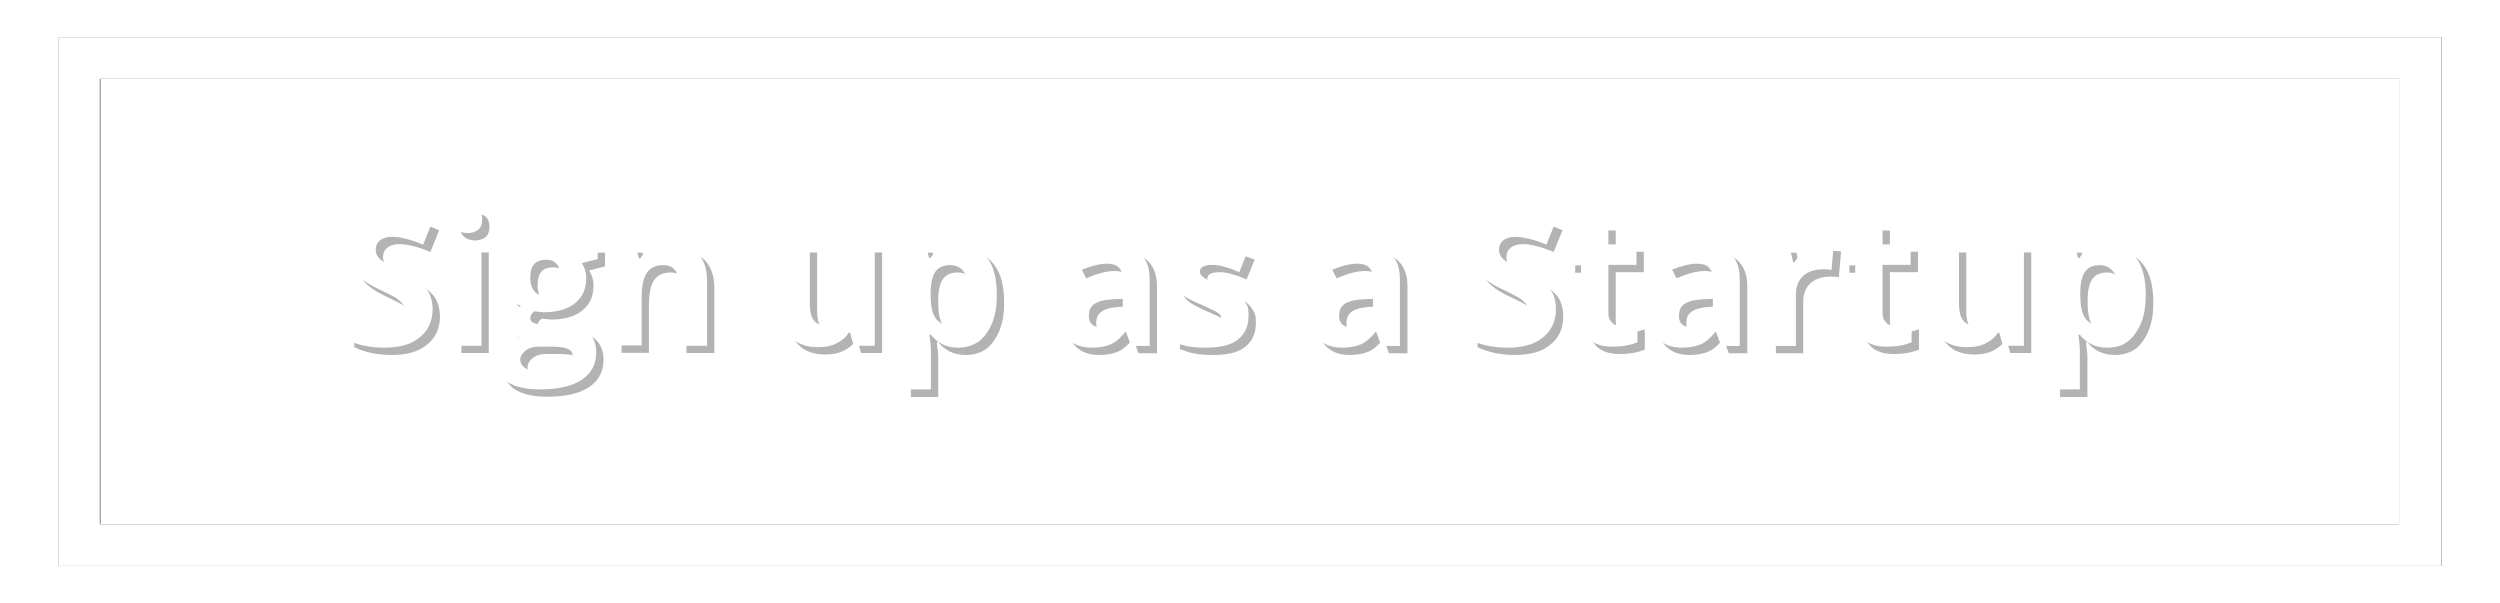 <svg version="1.1" xmlns="http://www.w3.org/2000/svg" x="0" y="0" viewBox="0 388.5 1024 247" enable-background="new 0 388.5 1024 247" xml:space="preserve"><filter id="a"><feGaussianBlur stdDeviation="7"/></filter><g opacity=".3" filter="url(#a)"><path d="M180.2 518.2c0 4.8-1.8 8.7-5.3 11.5-3.5 2.9-8.3 4.2-14.6 4.2-5.7 0-10.9-1.1-15.2-3.2v-10.6c3.6 1.7 6.6 2.7 9.2 3.5 2.6.6 4.8 1.1 6.9 1.1 2.6 0 4.4-.5 5.7-1.5 1.4-.9 2-2.4 2-4.2 0-1.1-.3-2-.9-2.9-.6-.8-1.5-1.7-2.6-2.4-1.2-.8-3.5-2-6.9-3.6-3.3-1.5-5.7-3-7.4-4.4-1.7-1.4-3-3-3.9-5-.9-2-1.5-4.1-1.5-6.6 0-4.8 1.7-8.4 4.8-11.2 3.2-2.7 7.7-4.1 13.4-4.1 2.9 0 5.4.3 8 1.1 2.6.6 5.1 1.7 8 2.9l-3.6 8.9c-2.9-1.2-5.3-2-7.1-2.4-1.8-.5-3.8-.8-5.6-.8-2.1 0-3.8.5-5 1.5s-1.7 2.3-1.7 3.9c0 1.1.3 1.8.8 2.6s1.2 1.5 2.3 2.1c1.1.6 3.5 2 7.2 3.8 5 2.4 8.4 4.8 10.4 7.2 1.6 2.1 2.6 5 2.6 8.6zM188.5 481.4c0-3.6 2-5.4 6-5.4 4.1 0 6 1.8 6 5.4 0 1.8-.5 3.2-1.5 4.1s-2.6 1.5-4.5 1.5c-3.9-.2-6-2-6-5.6zm11.8 51.7H189v-41.2h11.2v41.2h.1zM247.8 491.9v5.7l-6.5 1.7c1.2 1.8 1.8 3.9 1.8 6.2 0 4.4-1.5 7.8-4.7 10.3-3 2.4-7.4 3.6-12.8 3.6l-2-.2-1.7-.2c-1.2.9-1.7 1.8-1.7 3 0 1.7 2.1 2.4 6.2 2.4h6.9c4.5 0 8 .9 10.3 2.9 2.4 2 3.6 4.8 3.6 8.6 0 4.8-2 8.6-6 11.2-4.1 2.7-9.8 3.9-17.2 3.9-5.7 0-10.1-1.1-13.1-3-3-2-4.5-4.8-4.5-8.4 0-2.4.8-4.5 2.3-6.2 1.5-1.7 3.8-2.9 6.8-3.6-1.2-.5-2.1-1.4-3-2.4-.9-1.1-1.4-2.3-1.4-3.6 0-1.5.5-2.9 1.4-3.9.9-1.1 2.3-2.1 3.9-3-2.1-.9-3.9-2.4-5.1-4.5-1.2-2.1-2-4.5-2-7.2 0-4.5 1.5-8 4.4-10.4 2.9-2.4 7.1-3.6 12.5-3.6 1.2 0 2.6.2 4.1.3s2.6.3 3 .5h14.5v-.1zm-31.7 46.9c0 1.5.8 2.7 2.3 3.6s3.6 1.4 6.2 1.4c4.1 0 7.2-.6 9.5-1.7s3.5-2.6 3.5-4.5c0-1.5-.6-2.6-2-3.2-1.4-.6-3.5-.9-6.2-.9h-5.9c-2.1 0-3.8.5-5.1 1.5s-2.3 2.3-2.3 3.8zm4.1-33.4c0 2.3.5 3.9 1.5 5.3s2.6 2 4.7 2 3.6-.6 4.7-2c.9-1.4 1.5-3 1.5-5.3 0-5-2-7.4-6-7.4-4.5 0-6.4 2.4-6.4 7.4zM292.4 533.1h-11.2V509c0-3-.5-5.1-1.5-6.6-1.1-1.5-2.7-2.3-5-2.3-3.2 0-5.4 1.1-6.8 3.2-1.4 2.1-2.1 5.6-2.1 10.4V533h-11.2v-41h8.6l1.5 5.3h.6c1.2-2 3-3.5 5.1-4.5 2.3-1.1 4.7-1.5 7.5-1.5 4.8 0 8.4 1.4 10.9 3.9 2.4 2.6 3.8 6.3 3.8 11.2v26.8h-.2zM352.7 533.1l-1.5-5.3h-.6c-1.2 2-2.9 3.3-5.1 4.4-2.3 1.1-4.7 1.5-7.5 1.5-4.8 0-8.4-1.4-10.9-3.9s-3.6-6.3-3.6-11.2v-26.7h11.2v24c0 3 .5 5.1 1.5 6.6s2.7 2.3 5 2.3c3.2 0 5.4-1.1 6.8-3.2 1.4-2.1 2.1-5.6 2.1-10.4v-19.3h11.2v41.2h-8.6zM395.6 533.9c-4.8 0-8.6-1.8-11.3-5.3h-.6c.5 3.5.6 5.4.6 5.9v16.6h-11.2V492h9l1.5 5.3h.5c2.6-4.1 6.5-6 11.6-6 4.8 0 8.6 1.8 11.5 5.6 2.9 3.8 4.1 8.9 4.1 15.7 0 4.4-.6 8.1-2 11.5-1.4 3.2-3.2 5.7-5.4 7.4-2.3 1.5-5 2.4-8.3 2.4zm-3.3-33.8c-2.7 0-4.8.9-6 2.6-1.2 1.7-2 4.5-2 8.4v1.2c0 4.4.6 7.5 2 9.5s3.3 2.9 6.2 2.9c5 0 7.5-4.1 7.5-12.4 0-4.1-.6-7.1-1.8-9s-3.2-3.2-5.9-3.2zM466.3 533.1l-2.1-5.6h-.3c-2 2.4-3.8 4.1-5.9 5-2 .9-4.7 1.4-7.8 1.4-3.9 0-7.1-1.1-9.4-3.3-2.3-2.3-3.5-5.4-3.5-9.7 0-4.4 1.5-7.5 4.5-9.7 3-2.1 7.7-3.2 13.9-3.5l7.1-.2v-1.8c0-4.2-2.1-6.2-6.3-6.2-3.3 0-7.1 1.1-11.6 3l-3.8-7.5c4.7-2.4 10-3.8 15.7-3.8 5.6 0 9.8 1.2 12.7 3.6 2.9 2.4 4.4 6 4.4 11v27.4h-7.5v-.1zM463 514l-4.4.2c-3.3.2-5.7.8-7.2 1.8-1.7 1.1-2.4 2.7-2.4 5 0 3.2 1.8 4.7 5.4 4.7 2.6 0 4.7-.8 6.2-2.3s2.3-3.5 2.3-5.9V514h.1zM514.4 520.9c0 4.2-1.5 7.4-4.4 9.7s-7.2 3.3-13.1 3.3c-3 0-5.6-.2-7.7-.6s-4.1-1.1-5.9-1.8v-9.2c2.1 1.1 4.4 1.8 7.1 2.4 2.7.6 5 1.1 6.9 1.1 4.1 0 6-1.2 6-3.5 0-.9-.3-1.7-.8-2.1-.6-.6-1.5-1.2-2.9-1.8-1.4-.6-3-1.5-5.3-2.4-3.2-1.4-5.4-2.6-6.9-3.6-1.5-1.1-2.6-2.4-3.2-3.9-.6-1.5-1.1-3.3-1.1-5.4 0-3.6 1.4-6.5 4.2-8.4 2.9-2 6.8-3 12.1-3 5 0 9.8 1.1 14.5 3.2l-3.3 8.1c-2.1-.9-3.9-1.7-5.7-2.1-1.8-.6-3.6-.9-5.4-.9-3.3 0-5 .9-5 2.7 0 1.1.6 1.8 1.7 2.6s3.5 1.8 6.9 3.3c3.2 1.4 5.6 2.6 7.1 3.6 1.5 1.1 2.6 2.4 3.3 3.9.9 1.3.9 2.7.9 4.8zM568.9 533.1l-2.1-5.6h-.3c-2 2.4-3.8 4.1-5.9 5-2 .9-4.7 1.4-7.8 1.4-3.9 0-7.1-1.1-9.4-3.3-2.3-2.3-3.5-5.4-3.5-9.7 0-4.4 1.5-7.5 4.5-9.7 3-2.1 7.7-3.2 13.9-3.5l7.1-.2v-1.8c0-4.2-2.1-6.2-6.3-6.2-3.3 0-7.1 1.1-11.6 3l-3.8-7.5c4.7-2.4 10-3.8 15.7-3.8 5.6 0 9.8 1.2 12.7 3.6 2.9 2.4 4.4 6 4.4 11v27.4H569v-.1zm-3.4-19.1l-4.4.2c-3.3.2-5.7.8-7.2 1.8-1.7 1.1-2.4 2.7-2.4 5 0 3.2 1.8 4.7 5.4 4.7 2.6 0 4.7-.8 6.2-2.3s2.3-3.5 2.3-5.9V514h.1zM640.3 518.2c0 4.8-1.8 8.7-5.3 11.5-3.5 2.9-8.3 4.2-14.6 4.2-5.7 0-10.9-1.1-15.2-3.2v-10.6c3.6 1.7 6.6 2.7 9.2 3.5 2.6.6 4.8 1.1 6.9 1.1 2.6 0 4.4-.5 5.7-1.5 1.4-.9 2-2.4 2-4.2 0-1.1-.3-2-.9-2.9-.6-.8-1.5-1.7-2.6-2.4-1.2-.8-3.5-2-6.9-3.6-3.3-1.5-5.7-3-7.4-4.4-1.7-1.4-3-3-3.9-5-.9-2-1.5-4.1-1.5-6.6 0-4.8 1.7-8.4 4.8-11.2 3.2-2.7 7.7-4.1 13.4-4.1 2.9 0 5.4.3 8 1.1 2.6.6 5.1 1.7 8 2.9l-3.6 8.9c-2.9-1.2-5.3-2-7.1-2.4-1.8-.5-3.8-.8-5.6-.8-2.1 0-3.8.5-5 1.5-1.2 1.1-1.7 2.3-1.7 3.9 0 1.1.3 1.8.8 2.6s1.2 1.5 2.3 2.1c1.1.6 3.5 2 7.2 3.8 5 2.4 8.4 4.8 10.4 7.2 1.7 2.1 2.6 5 2.6 8.6zM666.6 524.8c2 0 4.4-.5 7.1-1.4v8.3c-2.9 1.2-6.2 1.8-10.3 1.8-4.5 0-7.7-1.2-9.8-3.5s-3-5.7-3-10.3v-19.5h-5.4v-4.8l6.2-3.8 3.2-8.7h7.2v8.7h11.5v8.4h-11.5v20c0 1.7.5 2.7 1.4 3.5.7 1 1.9 1.3 3.4 1.3zM708.1 533.1l-2.1-5.6h-.3c-2 2.4-3.8 4.1-5.9 5-2 .9-4.7 1.4-7.8 1.4-3.9 0-7.1-1.1-9.4-3.3-2.3-2.3-3.5-5.4-3.5-9.7 0-4.4 1.5-7.5 4.5-9.7 3-2.1 7.7-3.2 13.9-3.5l7.1-.2v-1.8c0-4.2-2.1-6.2-6.3-6.2-3.3 0-7.1 1.1-11.6 3l-3.8-7.5c4.7-2.4 10-3.8 15.7-3.8 5.6 0 9.8 1.2 12.7 3.6 2.9 2.4 4.4 6 4.4 11v27.4h-7.5v-.1zm-3.4-19.1l-4.4.2c-3.3.2-5.7.8-7.2 1.8-1.7 1.1-2.4 2.7-2.4 5 0 3.2 1.8 4.7 5.4 4.7 2.6 0 4.7-.8 6.2-2.3s2.3-3.5 2.3-5.9V514h.1zM750.3 491.2c1.5 0 2.7.2 3.8.3l-.9 10.6c-.9-.3-2-.3-3.3-.3-3.6 0-6.3.9-8.3 2.7s-3 4.4-3 7.7v21h-11.2V492h8.4l1.7 6.9h.6c1.2-2.3 3-4.2 5.1-5.6 2.3-1.4 4.5-2.1 7.1-2.1zM778.9 524.8c2 0 4.4-.5 7.1-1.4v8.3c-2.9 1.2-6.2 1.8-10.3 1.8-4.5 0-7.7-1.2-9.8-3.5s-3-5.7-3-10.3v-19.5h-5.4v-4.8l6.2-3.8 3.2-8.7h7.2v8.7h11.5v8.4h-11.5v20c0 1.7.5 2.7 1.4 3.5.7 1 1.9 1.3 3.4 1.3zM823.4 533.1l-1.5-5.3h-.6c-1.2 2-2.9 3.3-5.1 4.4s-4.7 1.5-7.5 1.5c-4.8 0-8.4-1.4-10.9-3.9s-3.6-6.3-3.6-11.2v-26.7h11.2v24c0 3 .5 5.1 1.5 6.6 1.1 1.5 2.7 2.3 5 2.3 3.2 0 5.4-1.1 6.8-3.2 1.4-2.1 2.1-5.6 2.1-10.4v-19.3H832v41.2h-8.6zM866.3 533.9c-4.8 0-8.6-1.8-11.3-5.3h-.6c.5 3.5.6 5.4.6 5.9v16.6h-11.2V492h9l1.5 5.3h.5c2.6-4.1 6.5-6 11.6-6 4.8 0 8.6 1.8 11.5 5.6 2.9 3.8 4.1 8.9 4.1 15.7 0 4.4-.6 8.1-2 11.5-1.4 3.2-3.2 5.7-5.4 7.4-2.3 1.5-5 2.4-8.3 2.4zm-3.2-33.8c-2.7 0-4.8.9-6 2.6-1.2 1.7-2 4.5-2 8.4v1.2c0 4.4.6 7.5 2 9.5s3.3 2.9 6.2 2.9c5 0 7.5-4.1 7.5-12.4 0-4.1-.6-7.1-1.8-9-1.2-2-3.4-3.2-5.9-3.2z"/></g><g fill="#FFF"><path d="M177.2 515.2c0 4.8-1.8 8.7-5.3 11.5-3.5 2.9-8.3 4.2-14.6 4.2-5.7 0-10.9-1.1-15.2-3.2v-10.6c3.6 1.7 6.6 2.7 9.2 3.5 2.6.6 4.8 1.1 6.9 1.1 2.6 0 4.4-.5 5.7-1.5 1.4-.9 2-2.4 2-4.2 0-1.1-.3-2-.9-2.9-.6-.8-1.5-1.7-2.6-2.4-1.2-.8-3.5-2-6.9-3.6-3.3-1.5-5.7-3-7.4-4.4-1.7-1.4-3-3-3.9-5-.9-2-1.5-4.1-1.5-6.6 0-4.8 1.7-8.4 4.8-11.2 3.2-2.7 7.7-4.1 13.4-4.1 2.9 0 5.4.3 8 1.1 2.6.6 5.1 1.7 8 2.9l-3.6 8.9c-2.9-1.2-5.3-2-7.1-2.4-1.8-.5-3.8-.8-5.6-.8-2.1 0-3.8.5-5 1.5s-1.7 2.3-1.7 3.9c0 1.1.3 1.8.8 2.6s1.2 1.5 2.3 2.1 3.5 2 7.2 3.8c5 2.4 8.4 4.8 10.4 7.2 1.5 2.1 2.6 4.9 2.6 8.6zM185.5 478.4c0-3.6 2-5.4 6-5.4 4.1 0 6 1.8 6 5.4 0 1.8-.5 3.2-1.5 4.1-1.1.9-2.6 1.5-4.5 1.5-3.9-.2-6-2-6-5.6zm11.8 51.7H186v-41.2h11.2v41.2h.1zM244.8 488.9v5.7l-6.5 1.7c1.2 1.8 1.8 3.9 1.8 6.2 0 4.4-1.5 7.8-4.7 10.3-3 2.4-7.4 3.6-12.8 3.6l-2-.2-1.7-.2c-1.2.9-1.7 1.8-1.7 3 0 1.7 2.1 2.4 6.2 2.4h6.9c4.5 0 8 .9 10.3 2.9 2.4 2 3.6 4.8 3.6 8.6 0 4.8-2 8.6-6 11.2-4.1 2.7-9.8 3.9-17.2 3.9-5.7 0-10.1-1.1-13.1-3-3-2-4.5-4.8-4.5-8.4 0-2.4.8-4.5 2.3-6.2 1.5-1.7 3.8-2.9 6.8-3.6-1.2-.5-2.1-1.4-3-2.4-.9-1.1-1.4-2.3-1.4-3.6 0-1.5.5-2.9 1.4-3.9.9-1.1 2.3-2.1 3.9-3-2.1-.9-3.9-2.4-5.1-4.5-1.2-2.1-2-4.5-2-7.2 0-4.5 1.5-8 4.4-10.4s7.1-3.6 12.5-3.6c1.2 0 2.6.2 4.1.3 1.5.2 2.6.3 3 .5h14.5v-.1zm-31.7 46.9c0 1.5.8 2.7 2.3 3.6 1.5.9 3.6 1.4 6.2 1.4 4.1 0 7.2-.6 9.5-1.7s3.5-2.6 3.5-4.5c0-1.5-.6-2.6-2-3.2-1.4-.6-3.5-.9-6.2-.9h-5.9c-2.1 0-3.8.5-5.1 1.5s-2.3 2.3-2.3 3.8zm4.1-33.5c0 2.3.5 3.9 1.5 5.3 1.1 1.4 2.6 2 4.7 2s3.6-.6 4.7-2c.9-1.4 1.5-3 1.5-5.3 0-5-2-7.4-6-7.4-4.5.1-6.4 2.5-6.4 7.4zM289.4 530.1h-11.2V506c0-3-.5-5.1-1.5-6.6-1.1-1.5-2.7-2.3-5-2.3-3.2 0-5.4 1.1-6.8 3.2-1.4 2.1-2.1 5.6-2.1 10.4V530h-11.2v-41h8.6l1.5 5.3h.6c1.2-2 3-3.5 5.1-4.5 2.3-1.1 4.7-1.5 7.5-1.5 4.8 0 8.4 1.4 10.9 3.9 2.4 2.6 3.8 6.3 3.8 11.2v26.8h-.2zM349.7 530.1l-1.5-5.3h-.6c-1.2 2-2.9 3.3-5.1 4.4s-4.7 1.5-7.5 1.5c-4.8 0-8.4-1.4-10.9-3.9-2.4-2.6-3.6-6.3-3.6-11.2v-26.7h11.2v24c0 3 .5 5.1 1.5 6.6 1.1 1.5 2.7 2.3 5 2.3 3.2 0 5.4-1.1 6.8-3.2 1.4-2.1 2.1-5.6 2.1-10.4v-19.3h11.2v41.2h-8.6zM392.6 530.9c-4.8 0-8.6-1.8-11.3-5.3h-.6c.5 3.5.6 5.4.6 5.9V548h-11.2v-59.1h9l1.5 5.3h.5c2.6-4.1 6.5-6 11.6-6 4.8 0 8.6 1.8 11.5 5.6 2.9 3.8 4.1 8.9 4.1 15.7 0 4.4-.6 8.1-2 11.5-1.4 3.2-3.2 5.7-5.4 7.4-2.3 1.5-5 2.5-8.3 2.5zm-3.4-33.8c-2.7 0-4.8.9-6 2.6-1.2 1.7-2 4.5-2 8.4v1.2c0 4.4.6 7.5 2 9.5s3.3 2.9 6.2 2.9c5 0 7.5-4.1 7.5-12.4 0-4.1-.6-7.1-1.8-9-1.2-2-3.1-3.2-5.9-3.2zM463.3 530.1l-2.1-5.6h-.3c-2 2.4-3.8 4.1-5.9 5-2 .9-4.7 1.4-7.8 1.4-3.9 0-7.1-1.1-9.4-3.3-2.3-2.3-3.5-5.4-3.5-9.7 0-4.4 1.5-7.5 4.5-9.7 3-2.1 7.7-3.2 13.9-3.5l7.1-.2v-1.8c0-4.2-2.1-6.2-6.3-6.2-3.3 0-7.1 1.1-11.6 3l-3.8-7.5c4.7-2.4 10-3.8 15.7-3.8 5.6 0 9.8 1.2 12.7 3.6s4.4 6 4.4 11v27.4h-7.5v-.1zm-3.3-19.2l-4.4.2c-3.3.2-5.7.8-7.2 1.8-1.7 1.1-2.4 2.7-2.4 5 0 3.2 1.8 4.7 5.4 4.7 2.6 0 4.7-.8 6.2-2.3 1.5-1.5 2.3-3.5 2.3-5.9v-3.5h.1zM511.4 517.9c0 4.2-1.5 7.4-4.4 9.7-2.9 2.3-7.2 3.3-13.1 3.3-3 0-5.6-.2-7.7-.6-2.1-.5-4.1-1.1-5.9-1.8v-9.2c2.1 1.1 4.4 1.8 7.1 2.4 2.7.6 5 1.1 6.9 1.1 4.1 0 6-1.2 6-3.5 0-.9-.3-1.7-.8-2.1-.6-.6-1.5-1.2-2.9-1.8-1.4-.6-3-1.5-5.3-2.4-3.2-1.4-5.4-2.6-6.9-3.6-1.5-1.1-2.6-2.4-3.2-3.9-.6-1.5-1.1-3.3-1.1-5.4 0-3.6 1.4-6.5 4.2-8.4s6.8-3 12.1-3c5 0 9.8 1.1 14.5 3.2l-3.3 8.1c-2.1-.9-3.9-1.7-5.7-2.1-1.8-.6-3.6-.9-5.4-.9-3.3 0-5 .9-5 2.7 0 1.1.6 1.8 1.7 2.6s3.5 1.8 6.9 3.3c3.2 1.4 5.6 2.6 7.1 3.6 1.5 1.1 2.6 2.4 3.3 3.9.9 1.3.9 2.7.9 4.8zM565.8 530.1l-2.1-5.6h-.3c-2 2.4-3.8 4.1-5.9 5-2 .9-4.7 1.4-7.8 1.4-3.9 0-7.1-1.1-9.4-3.3s-3.5-5.4-3.5-9.7c0-4.4 1.5-7.5 4.5-9.7 3-2.1 7.7-3.2 13.9-3.5l7.1-.2v-1.8c0-4.2-2.1-6.2-6.3-6.2-3.3 0-7.1 1.1-11.6 3l-3.8-7.5c4.7-2.4 10-3.8 15.7-3.8 5.6 0 9.8 1.2 12.7 3.6 2.9 2.4 4.4 6 4.4 11v27.4h-7.5v-.1zm-3.3-19.2l-4.4.2c-3.3.2-5.7.8-7.2 1.8-1.7 1.1-2.4 2.7-2.4 5 0 3.2 1.8 4.7 5.4 4.7 2.6 0 4.7-.8 6.2-2.3 1.5-1.5 2.3-3.5 2.3-5.9v-3.5h.1zM637.3 515.2c0 4.8-1.8 8.7-5.3 11.5-3.5 2.9-8.3 4.2-14.6 4.2-5.7 0-10.9-1.1-15.2-3.2v-10.6c3.6 1.7 6.6 2.7 9.2 3.5 2.6.6 4.8 1.1 6.9 1.1 2.6 0 4.4-.5 5.7-1.5 1.4-.9 2-2.4 2-4.2 0-1.1-.3-2-.9-2.9-.6-.8-1.5-1.7-2.6-2.4-1.2-.8-3.5-2-6.9-3.6-3.3-1.5-5.7-3-7.4-4.4-1.7-1.4-3-3-3.9-5-.9-2-1.5-4.1-1.5-6.6 0-4.8 1.7-8.4 4.8-11.2 3.2-2.7 7.7-4.1 13.4-4.1 2.9 0 5.4.3 8 1.1 2.6.6 5.1 1.7 8 2.9l-3.6 8.9c-2.9-1.2-5.3-2-7.1-2.4s-3.8-.8-5.6-.8c-2.1 0-3.8.5-5 1.5s-1.7 2.3-1.7 3.9c0 1.1.3 1.8.8 2.6s1.2 1.5 2.3 2.1c1.1.6 3.5 2 7.2 3.8 5 2.4 8.4 4.8 10.4 7.2 1.7 2.1 2.6 4.9 2.6 8.6zM663.6 521.8c2 0 4.4-.5 7.1-1.4v8.3c-2.9 1.2-6.2 1.8-10.3 1.8-4.5 0-7.7-1.2-9.8-3.5s-3-5.7-3-10.3v-19.5h-5.4v-4.8l6.2-3.8 3.2-8.7h7.2v8.7h11.5v8.4h-11.5v20c0 1.7.5 2.7 1.4 3.5.6 1 1.9 1.3 3.4 1.3zM705 530.1l-2.1-5.6h-.3c-2 2.4-3.8 4.1-5.9 5-2 .9-4.7 1.4-7.8 1.4-3.9 0-7.1-1.1-9.4-3.3-2.3-2.3-3.5-5.4-3.5-9.7 0-4.4 1.5-7.5 4.5-9.7 3-2.1 7.7-3.2 13.9-3.5l7.1-.2v-1.8c0-4.2-2.1-6.2-6.3-6.2-3.3 0-7.1 1.1-11.6 3l-3.8-7.5c4.7-2.4 10-3.8 15.7-3.8 5.6 0 9.8 1.2 12.7 3.6s4.4 6 4.4 11v27.4H705v-.1zm-3.3-19.2l-4.4.2c-3.3.2-5.7.8-7.2 1.8-1.7 1.1-2.4 2.7-2.4 5 0 3.2 1.8 4.7 5.4 4.7 2.6 0 4.7-.8 6.2-2.3 1.5-1.5 2.3-3.5 2.3-5.9v-3.5h.1zM747.3 488.2c1.5 0 2.7.2 3.8.3l-.9 10.6c-.9-.3-2-.3-3.3-.3-3.6 0-6.3.9-8.3 2.7s-3 4.4-3 7.7v21h-11.2V489h8.4l1.7 6.9h.6c1.2-2.3 3-4.2 5.1-5.6 2.2-1.4 4.5-2.1 7.1-2.1zM775.9 521.8c2 0 4.4-.5 7.1-1.4v8.3c-2.9 1.2-6.2 1.8-10.3 1.8-4.5 0-7.7-1.2-9.8-3.5-2.1-2.3-3-5.7-3-10.3v-19.5h-5.4v-4.8l6.2-3.8 3.2-8.7h7.2v8.7h11.5v8.4h-11.5v20c0 1.7.5 2.7 1.4 3.5.7 1 1.9 1.3 3.4 1.3zM820.4 530.1l-1.5-5.3h-.6c-1.2 2-2.9 3.3-5.1 4.4s-4.7 1.5-7.5 1.5c-4.8 0-8.4-1.4-10.9-3.9-2.4-2.6-3.6-6.3-3.6-11.2v-26.7h11.2v24c0 3 .5 5.1 1.5 6.6 1.1 1.5 2.7 2.3 5 2.3 3.2 0 5.4-1.1 6.8-3.2 1.4-2.1 2.1-5.6 2.1-10.4v-19.3H829v41.2h-8.6zM863.2 530.9c-4.8 0-8.6-1.8-11.3-5.3h-.6c.5 3.5.6 5.4.6 5.9V548h-11.2v-59.1h9l1.5 5.3h.5c2.6-4.1 6.5-6 11.6-6 4.8 0 8.6 1.8 11.5 5.6 2.9 3.8 4.1 8.9 4.1 15.7 0 4.4-.6 8.1-2 11.5-1.4 3.2-3.2 5.7-5.4 7.4s-4.9 2.5-8.3 2.5zm-3.1-33.8c-2.7 0-4.8.9-6 2.6-1.2 1.7-2 4.5-2 8.4v1.2c0 4.4.6 7.5 2 9.5s3.3 2.9 6.2 2.9c5 0 7.5-4.1 7.5-12.4 0-4.1-.6-7.1-1.8-9-1.3-2-3.4-3.2-5.9-3.2z"/></g><path filter="url(#a)" d="M999.9 620.3H24.1V403.7H1000v216.6zM41.1 603.2h941.8V420.8H41.1v182.4z"/><path fill="#FFF" d="M999.8 620.3H24.1V403.7H1000v216.6h-.2zM40.9 603.2h941.8V420.8H40.9v182.4z"/></svg>